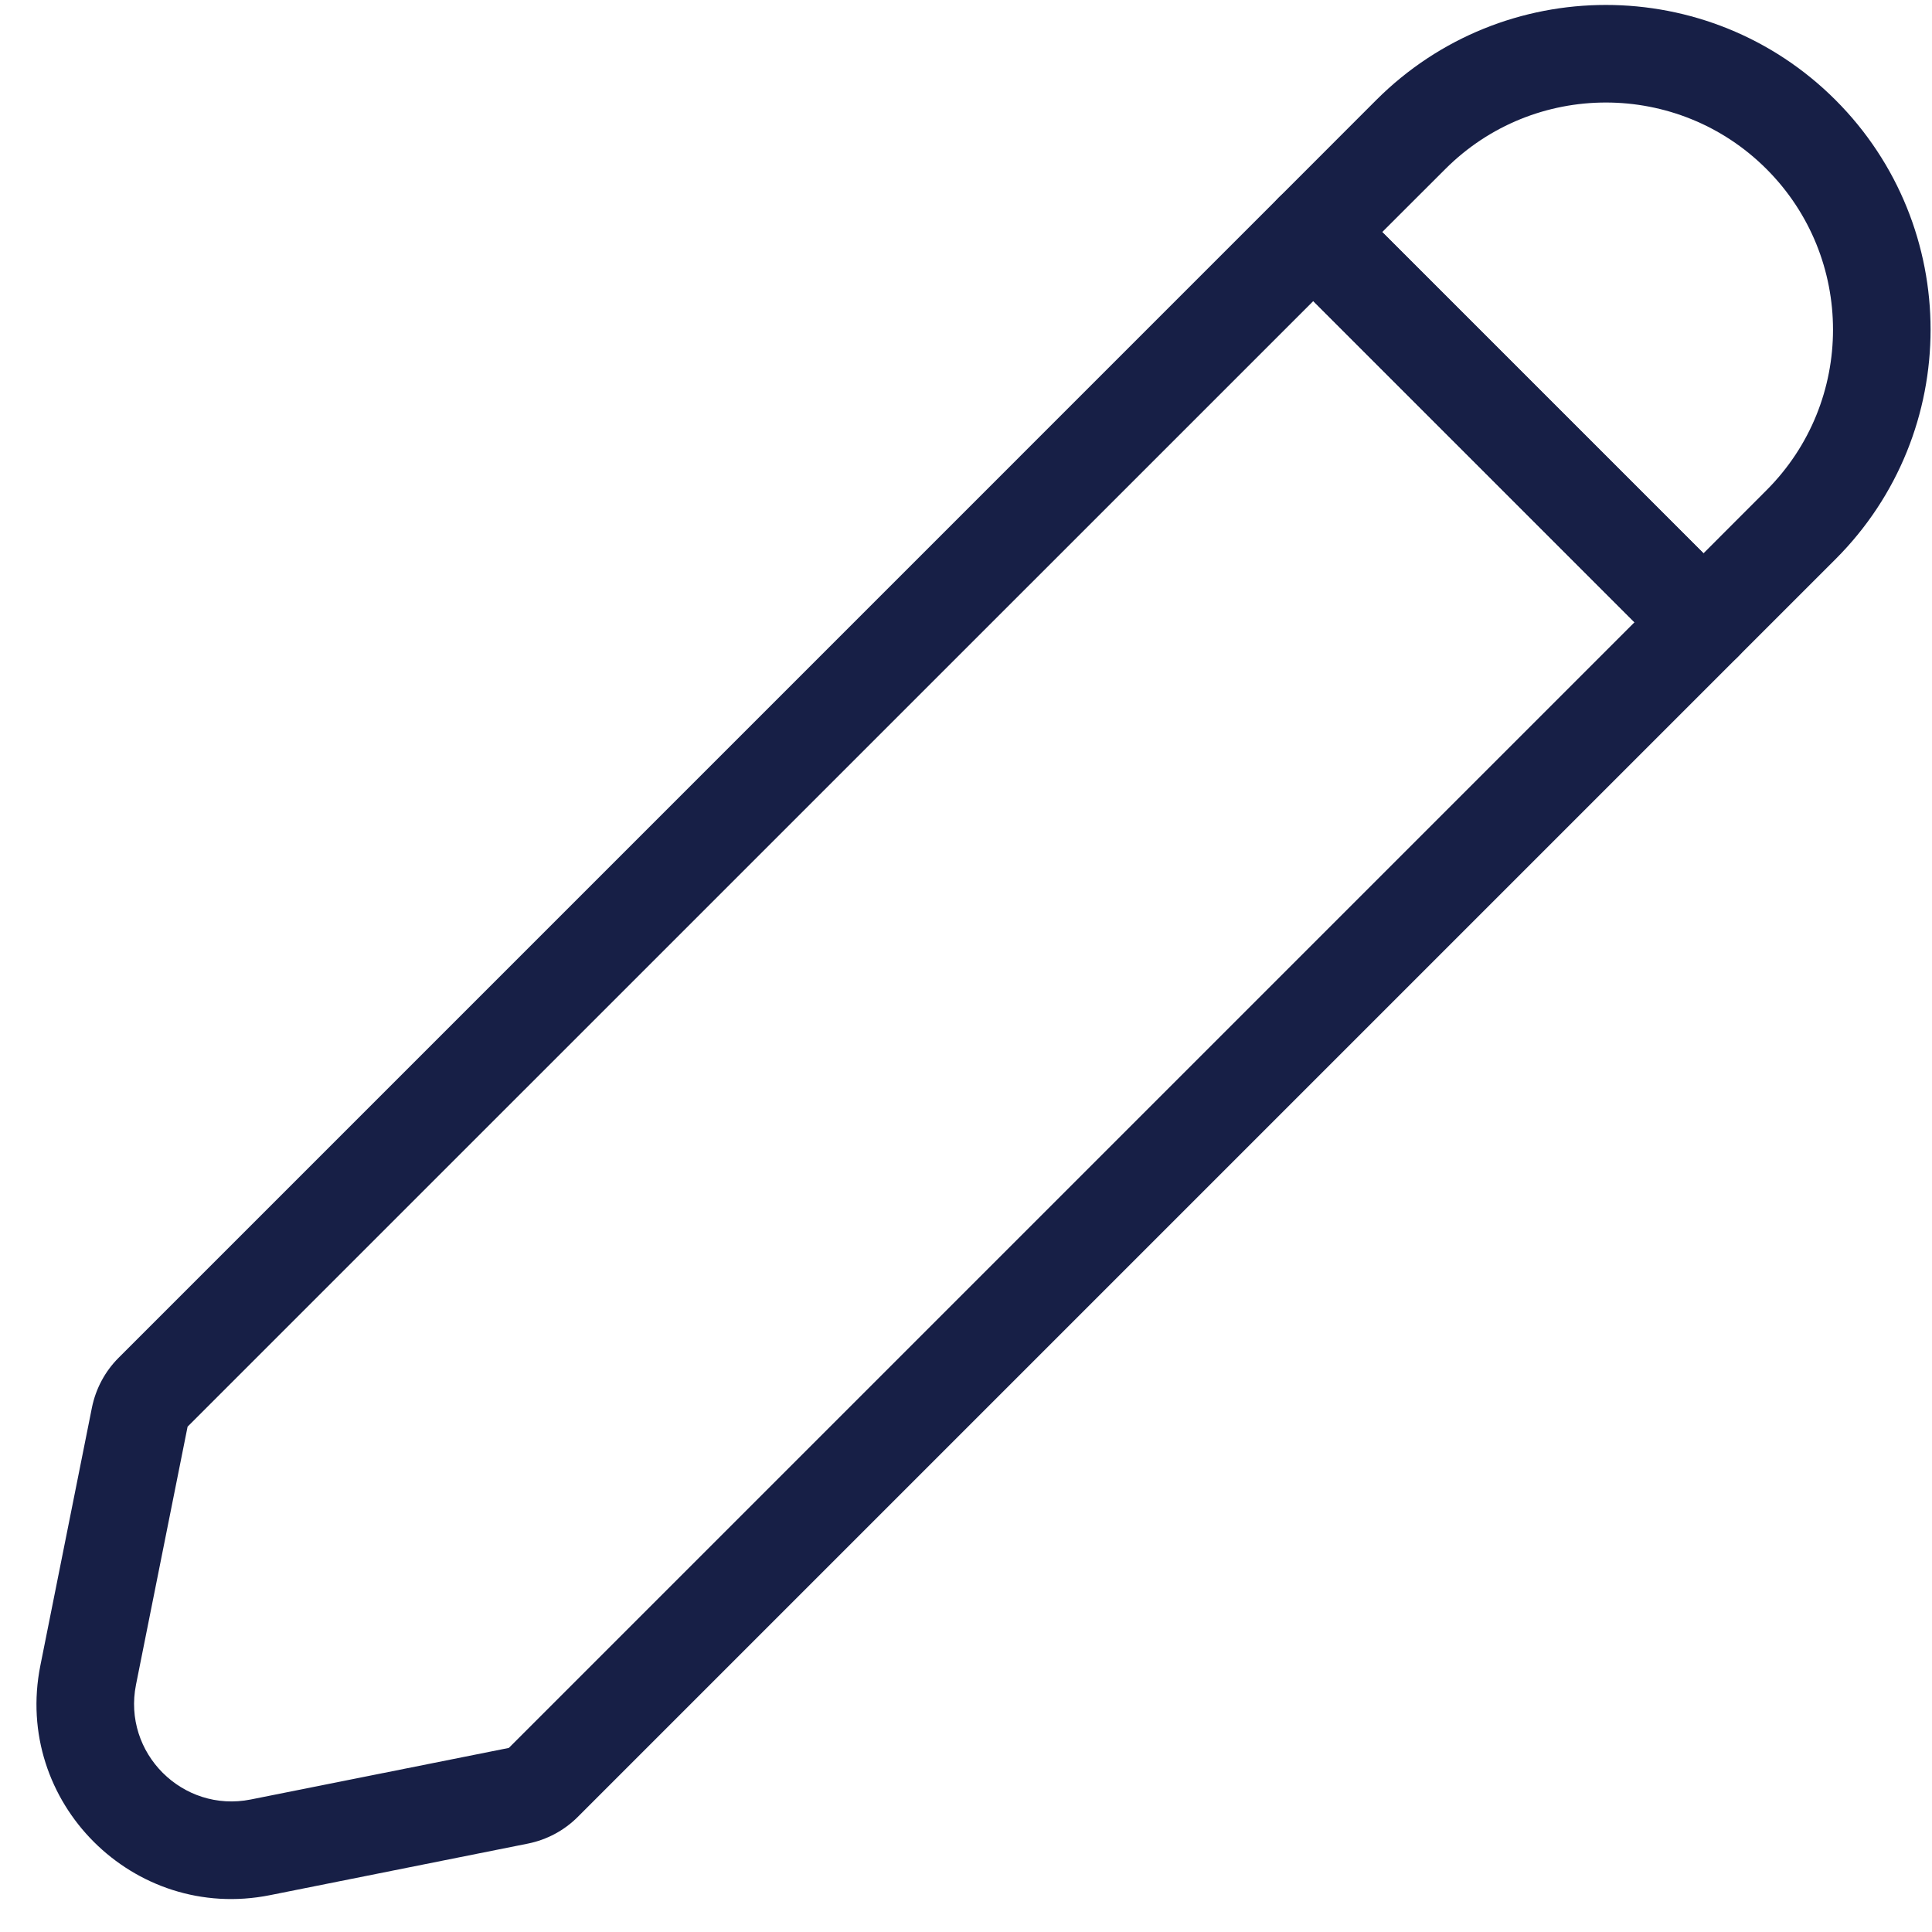 <svg width="51" height="51" viewBox="0 0 51 51" fill="none" xmlns="http://www.w3.org/2000/svg">
<path fill-rule="evenodd" clip-rule="evenodd" d="M33.757 5.215C34.259 4.713 35.075 4.713 35.577 5.215L45.878 15.516C46.38 16.018 46.38 16.834 45.878 17.336L15.253 47.961C14.893 48.321 14.437 48.565 13.937 48.666L7.125 50.028C3.523 50.747 0.346 47.57 1.065 43.968L2.427 37.156C2.528 36.659 2.772 36.2 3.132 35.841L33.757 5.215ZM34.667 7.948L4.952 37.66L3.59 44.472C3.231 46.273 4.819 47.862 6.62 47.502L13.432 46.141L43.147 16.426L34.667 7.948Z" fill="#171F46"/>
<path fill-rule="evenodd" clip-rule="evenodd" d="M36.33 2.64C39.678 -0.706 45.105 -0.706 48.453 2.64C51.799 5.988 51.799 11.415 48.453 14.761L45.877 17.336C45.375 17.838 44.559 17.838 44.055 17.336L33.757 7.036C33.254 6.533 33.254 5.718 33.757 5.215L36.33 2.64ZM46.631 4.462C44.289 2.121 40.494 2.121 38.153 4.462L36.487 6.126L44.968 14.606L46.631 12.941C48.973 10.599 48.972 6.804 46.631 4.462Z" fill="#171F46"/>
</svg>
